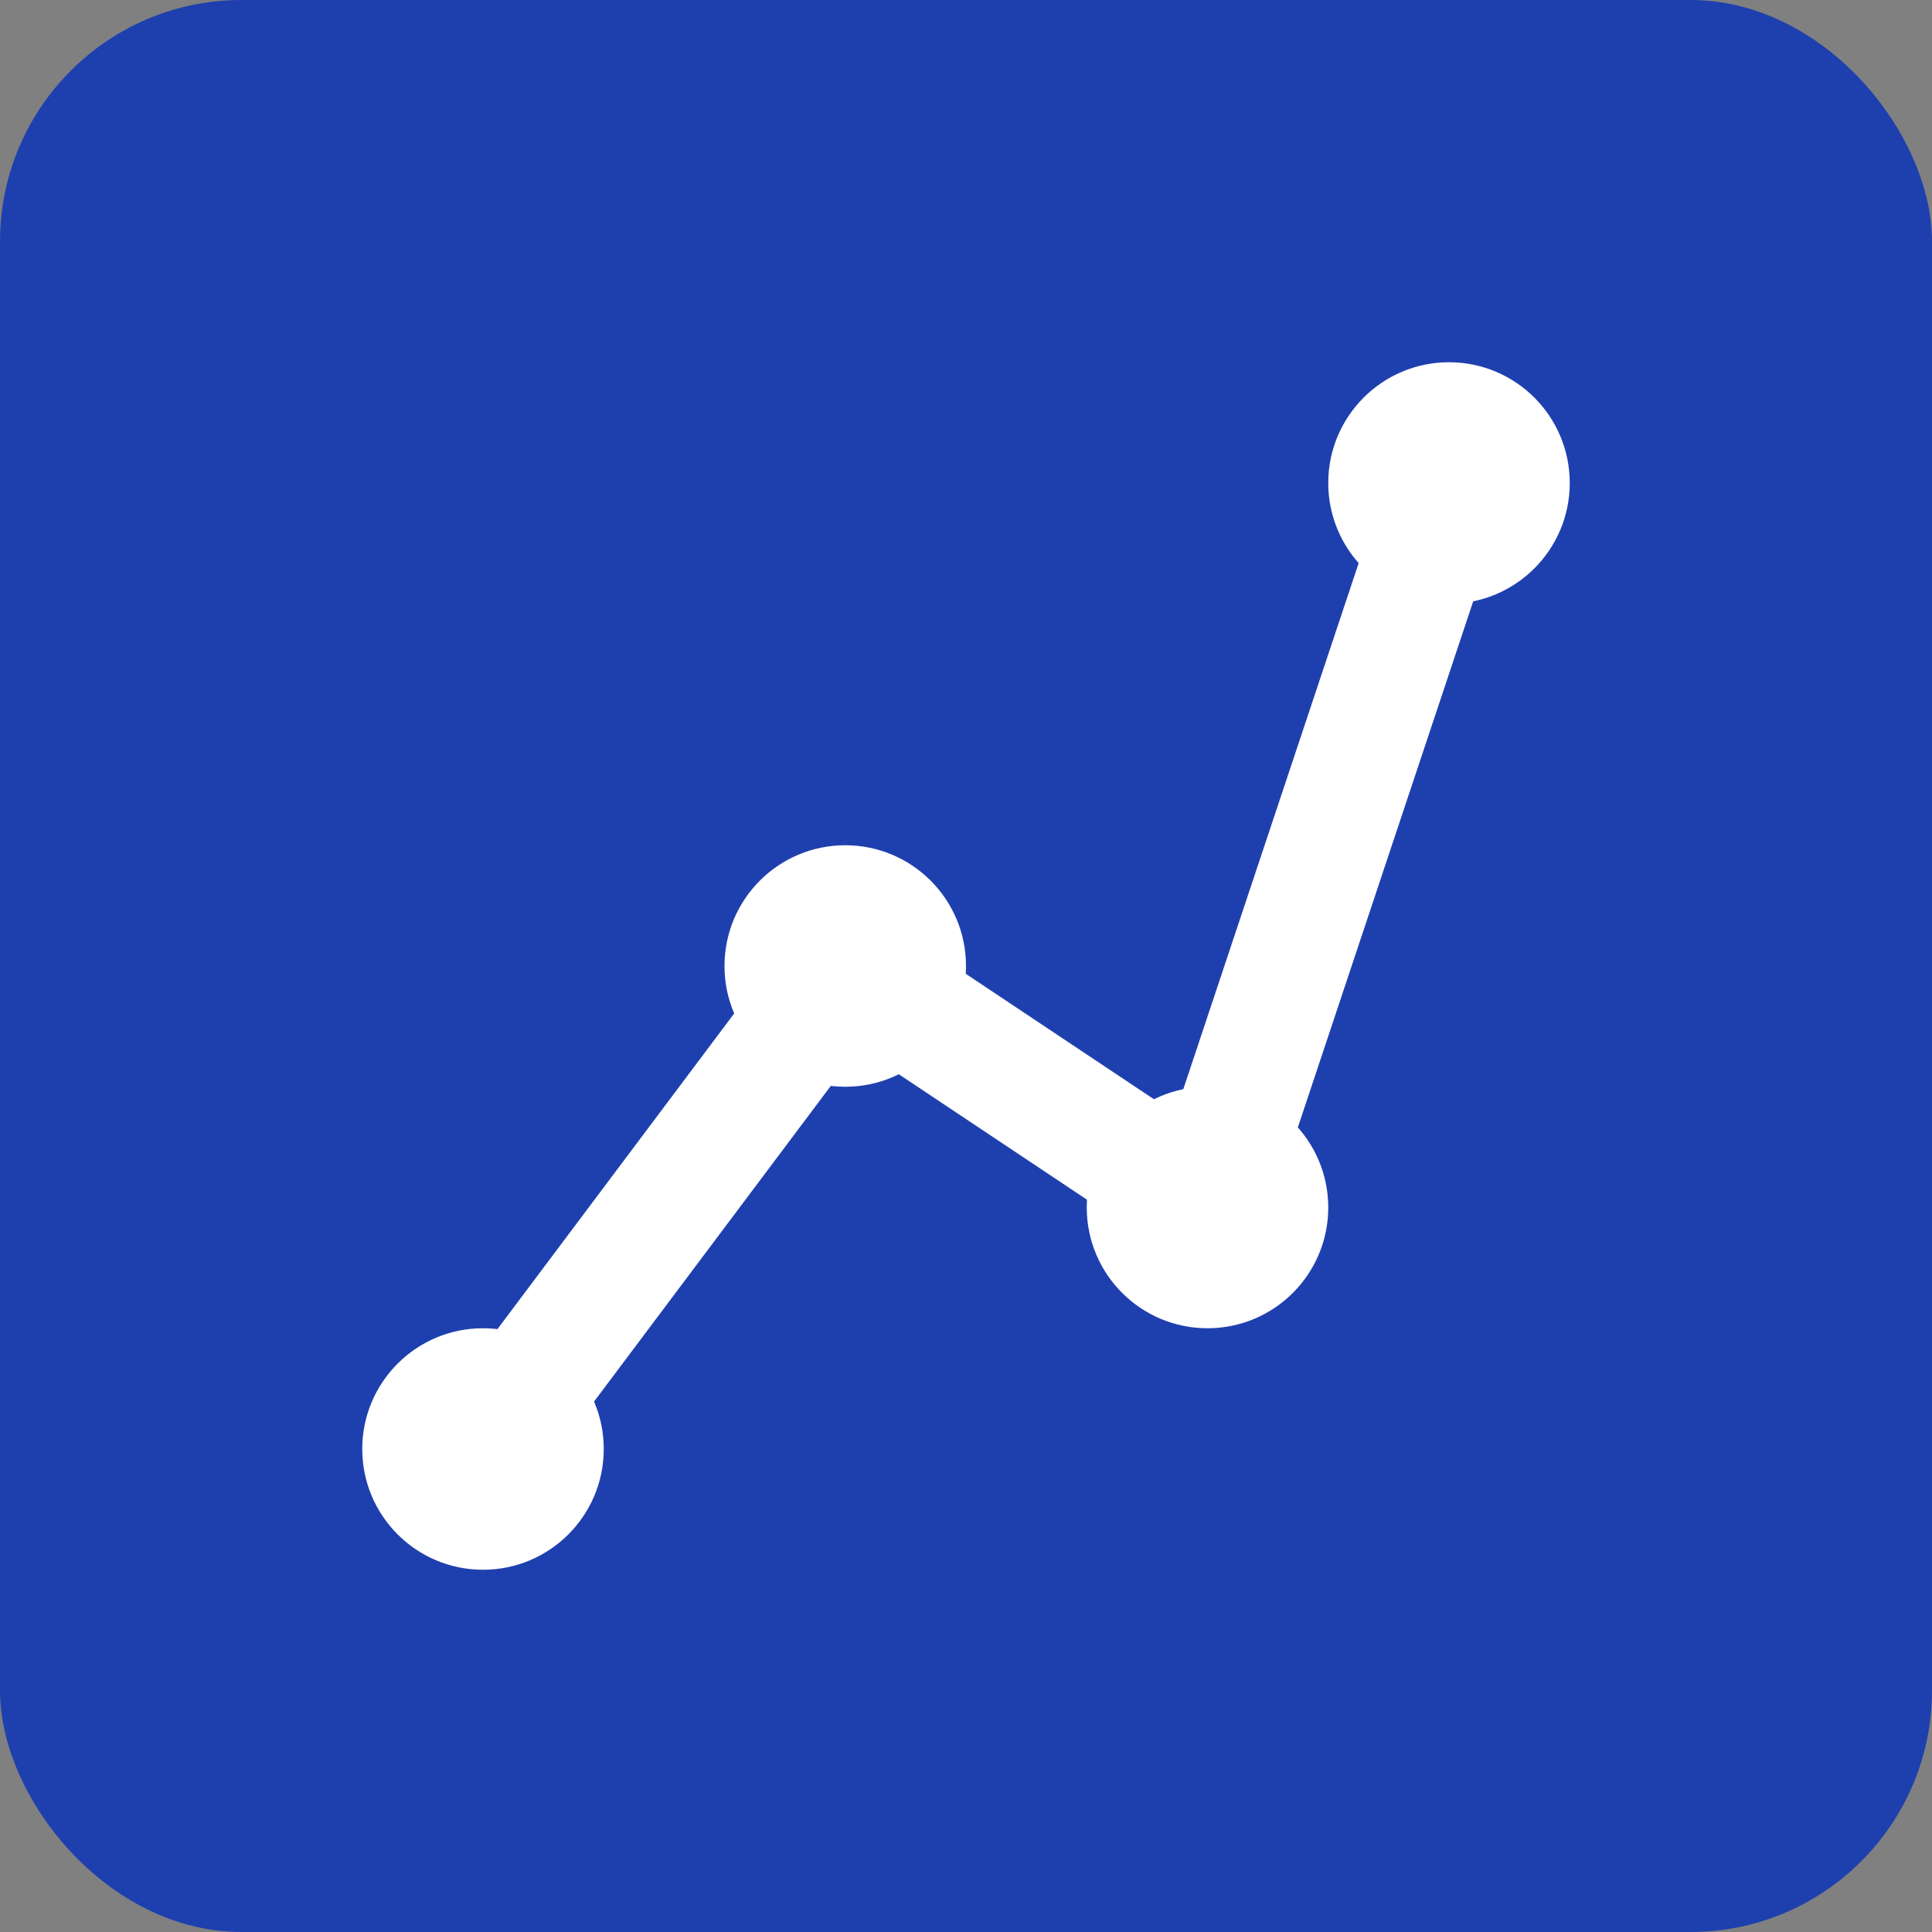 <svg width="32" height="32" viewBox="0 0 32 32" fill="none" xmlns="http://www.w3.org/2000/svg">
  <rect x="0" y="0" width="32" height="32" fill="#808080" stroke="none"/>
  <rect width="32" height="32" rx="4" fill="#1E40AF"/>
  <path d="M8 24L14 16L20 20L24 8" stroke="white" stroke-width="2" stroke-linecap="round" stroke-linejoin="round"/>
  <circle cx="8" cy="24" r="2" fill="white"/>
  <circle cx="14" cy="16" r="2" fill="white"/>
  <circle cx="20" cy="20" r="2" fill="white"/>
  <circle cx="24" cy="8" r="2" fill="white"/>
</svg> 